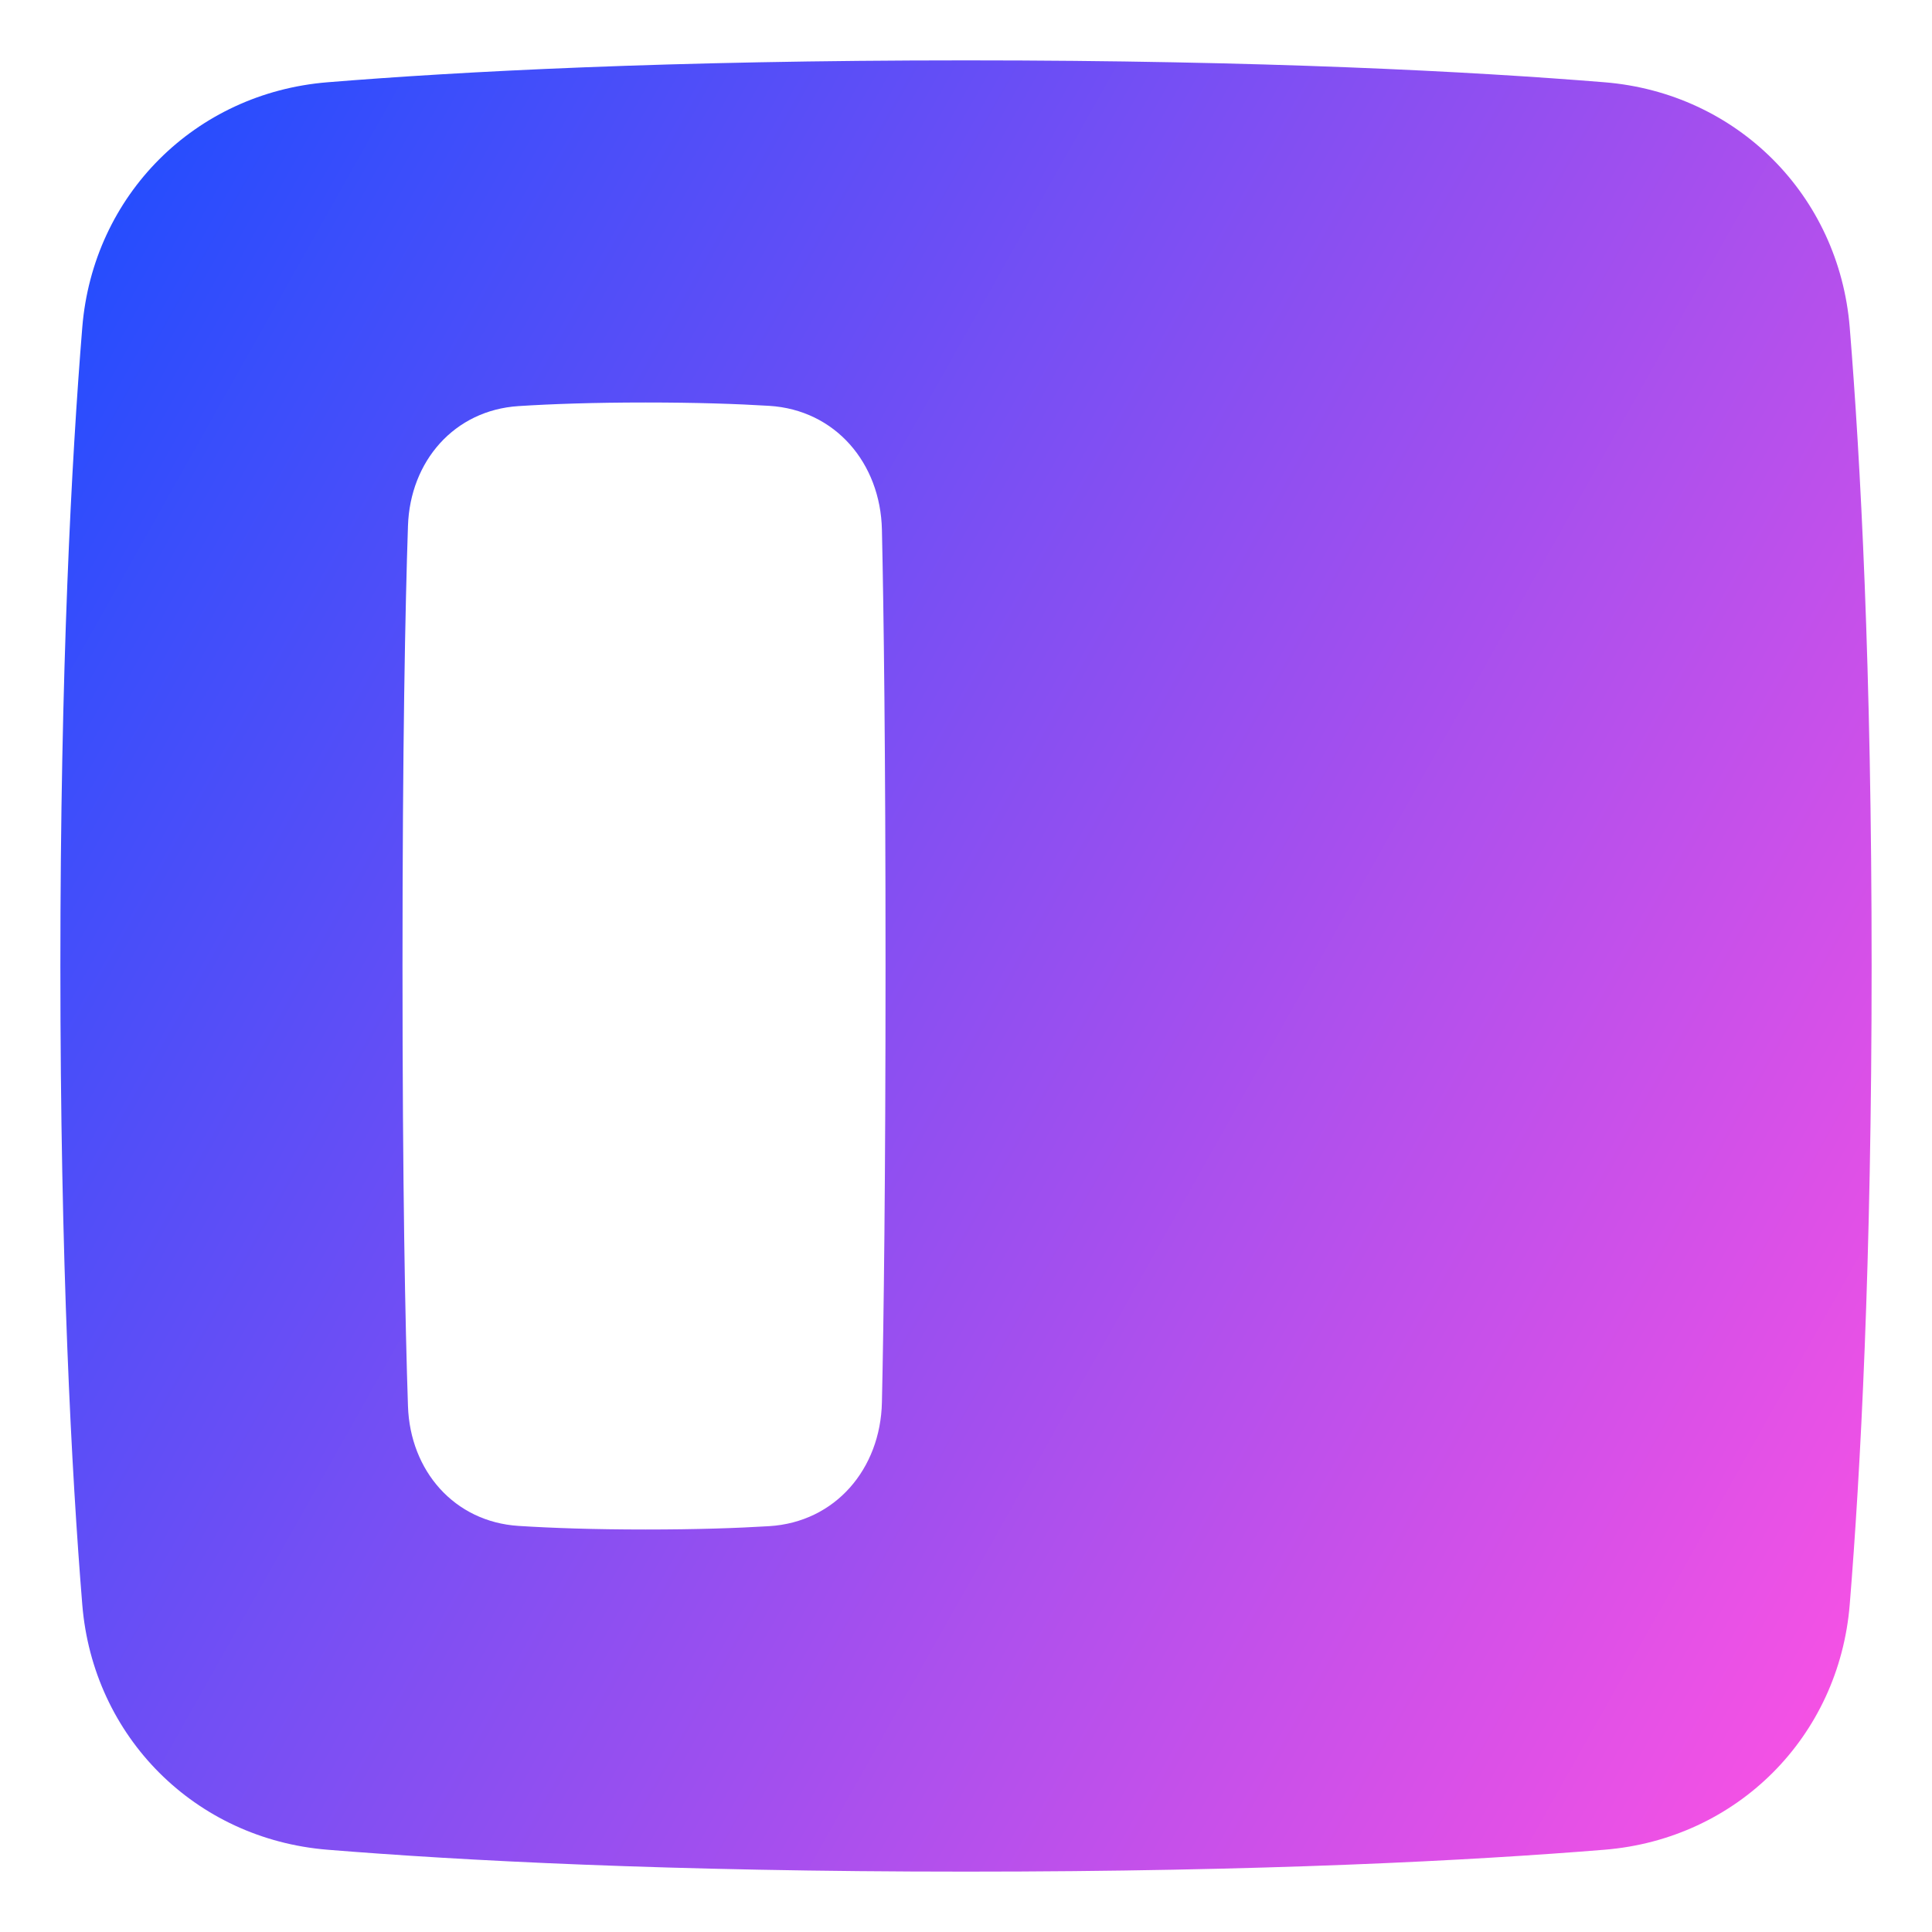 <svg xmlns="http://www.w3.org/2000/svg" fill="none" viewBox="0 0 48 48" id="Align-Object-Left--Streamline-Plump-Gradient">
  <desc>
    Align Object Left Streamline Icon: https://streamlinehq.com
  </desc>
  <g id="align-object-left">
    <path id="Subtract" fill="url(#paint0_linear_7979_32)" fill-rule="evenodd" d="M1.5 24c0-7.401.278-12.593.544-15.864.267-3.288 2.804-5.825 6.092-6.092C11.407 1.778 16.599 1.5 24 1.5c7.402 0 12.593.278 15.864.544 3.288.267 5.825 2.804 6.092 6.092C46.222 11.407 46.5 16.599 46.5 24c0 7.401-.278 12.593-.544 15.864-.267 3.288-2.804 5.825-6.092 6.092-3.272.266-8.463.544-15.864.544-7.401 0-12.593-.278-15.864-.544-3.288-.267-5.825-2.804-6.092-6.092C1.778 36.593 1.5 31.401 1.5 24Zm11.385 13.911c-1.601-.102-2.696-1.372-2.749-2.976C10.068 32.904 10 29.49 10 24c0-5.49.068-8.904.136-10.935.053-1.604 1.148-2.874 2.75-2.976.814-.052 1.852-.089 3.157-.089 1.258 0 2.267.034 3.067.083 1.646.101 2.764 1.426 2.801 3.075.045 2.042.09 5.435.09 10.842 0 5.407-.045 8.8-.09 10.842-.036 1.649-1.154 2.974-2.8 3.075-.8.049-1.809.083-3.067.083-1.306 0-2.343-.037-3.158-.089Z" clip-rule="evenodd"></path>
  </g>
  <defs>
    <linearGradient id="paint0_linear_7979_32" x1="46.348" x2="-6.942" y1="46.509" y2="16.532" gradientUnits="userSpaceOnUse">
      <stop stop-color="#ff51e3"></stop>
      <stop offset="1" stop-color="#1b4dff"></stop>
    </linearGradient>
  </defs>
</svg>